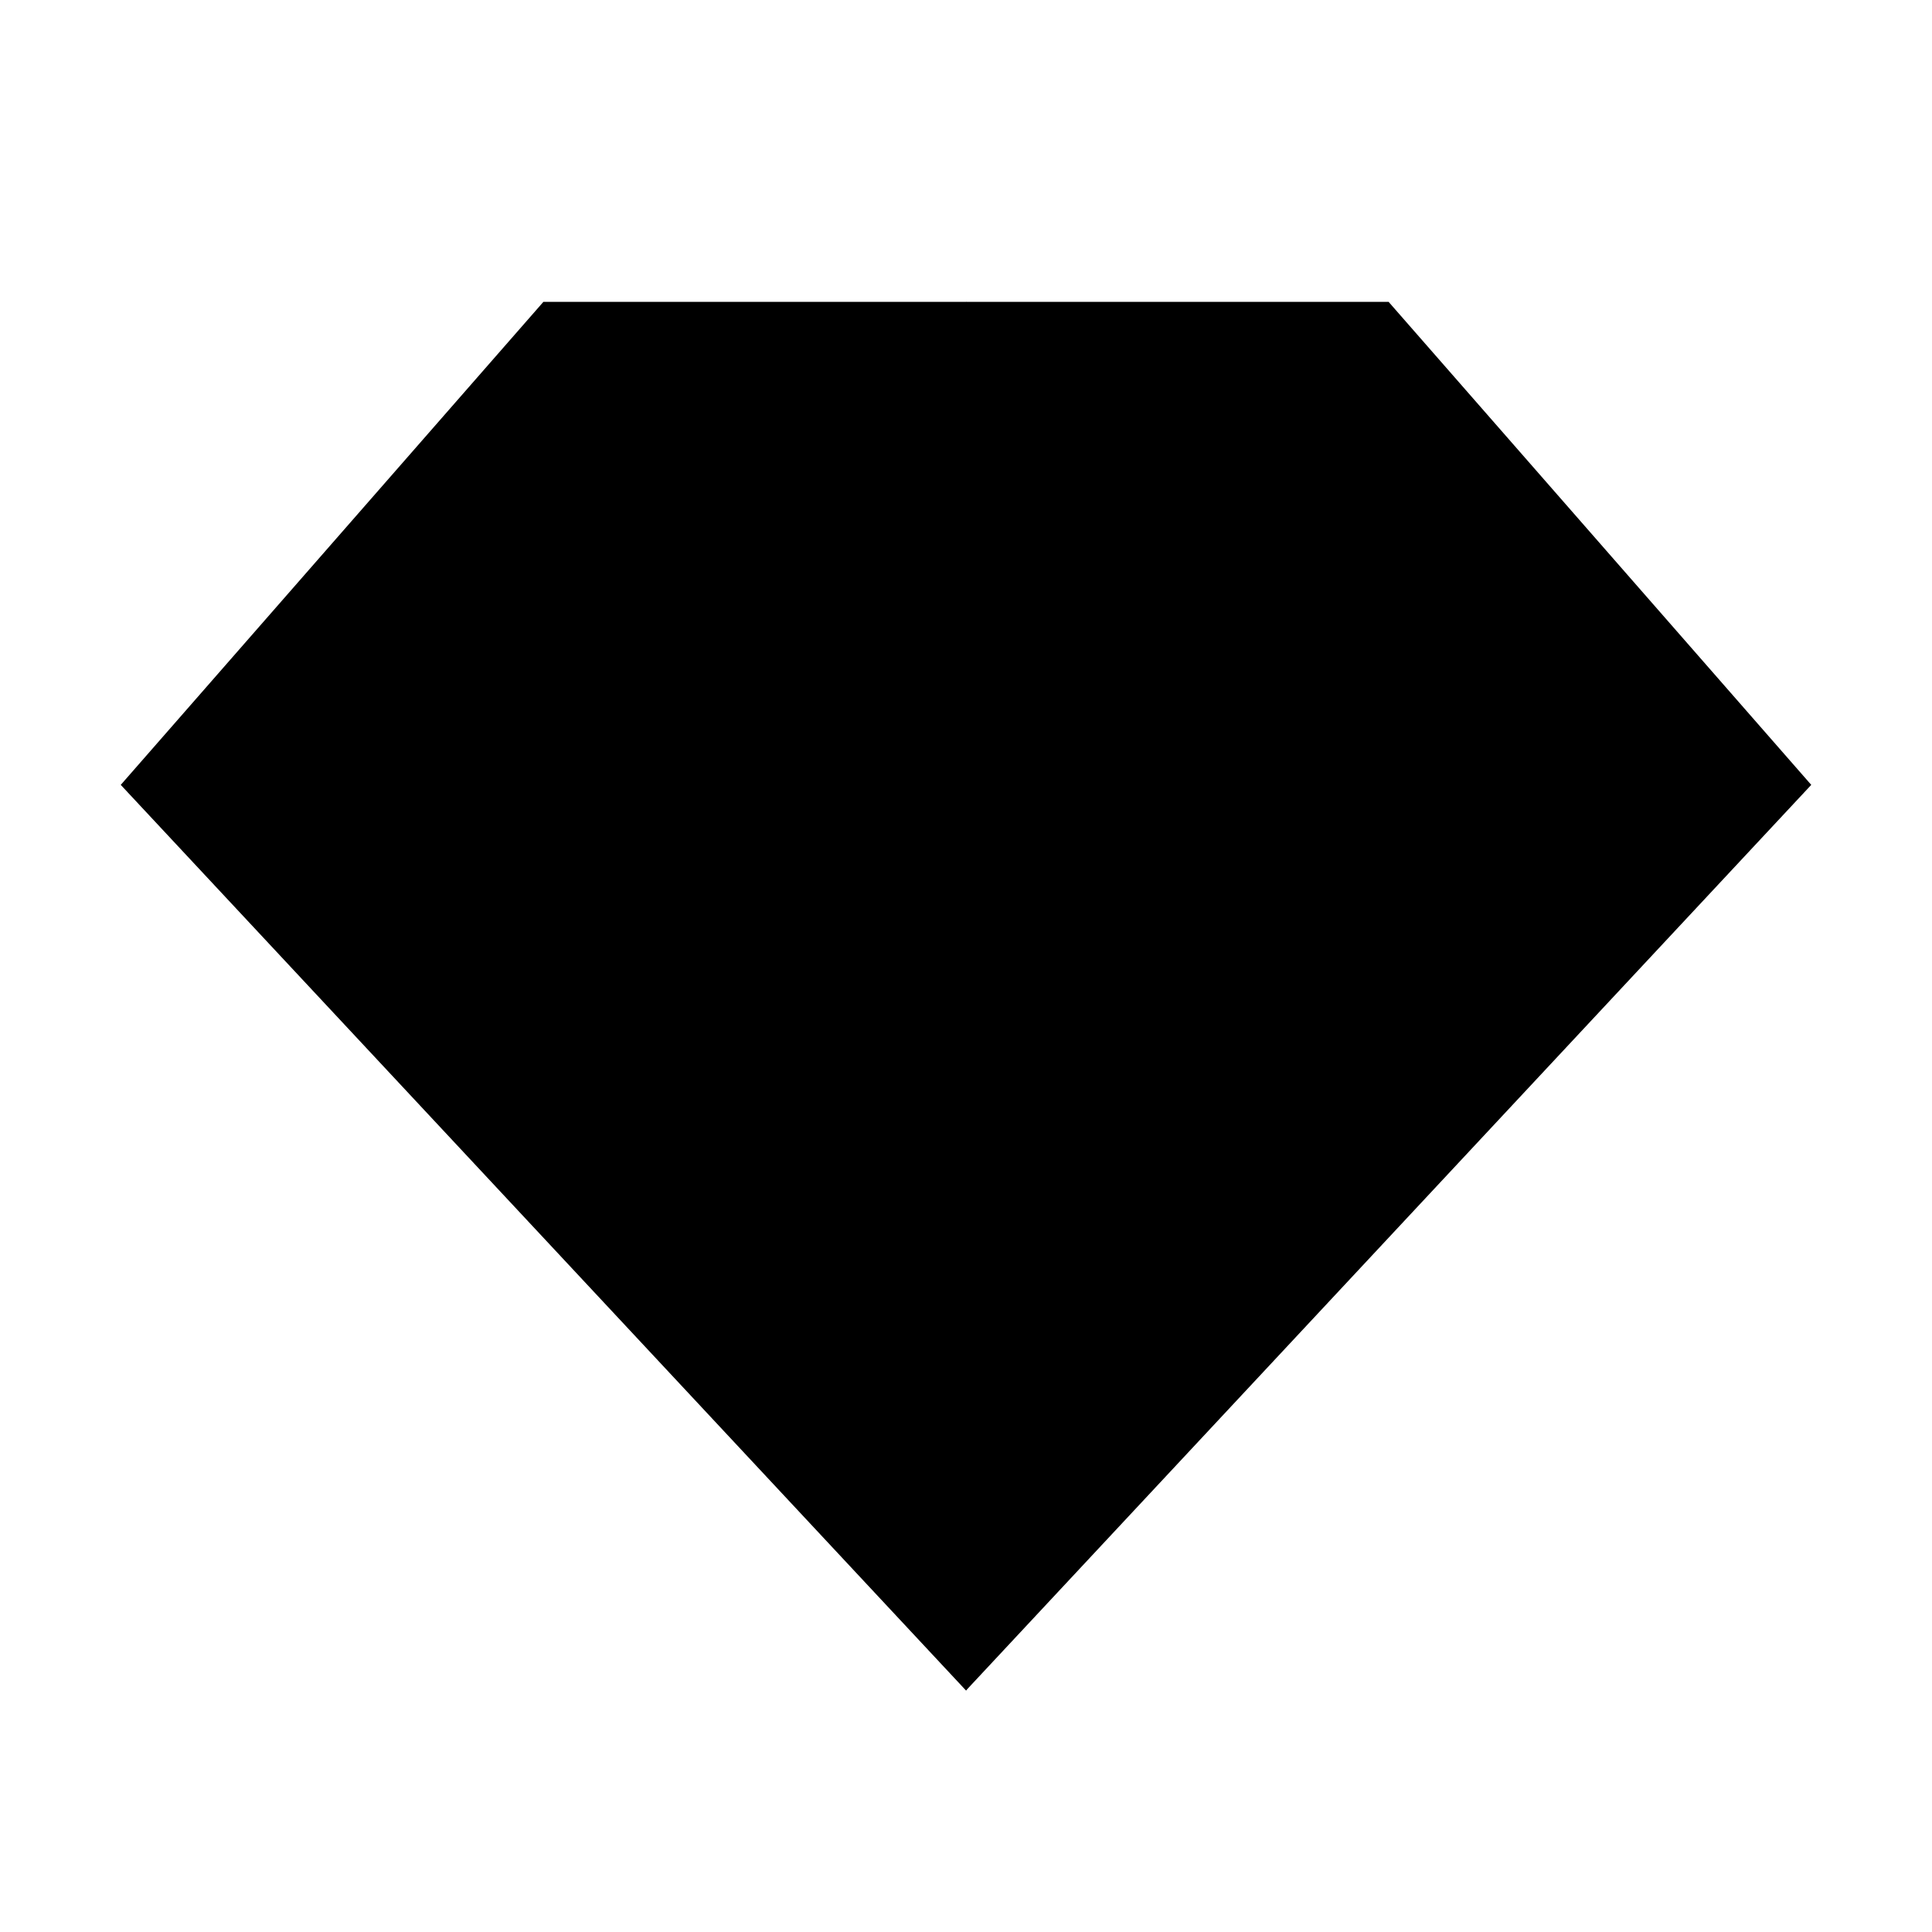 <svg viewBox="0 0 32 32" xmlns="http://www.w3.org/2000/svg">
<path d="M9 5H23L30 13L16 28L2 13L9 5Z" stroke-width="2" stroke-linecap="round" stroke-linejoin="round"/>
<path d="M22.14 13L16.004 28L9.867 13L16.004 5L22.14 13Z" stroke-width="2" stroke-linecap="round" stroke-linejoin="round"/>
<path d="M2 13H30" stroke-width="2" stroke-linecap="round" stroke-linejoin="round"/>
</svg>
